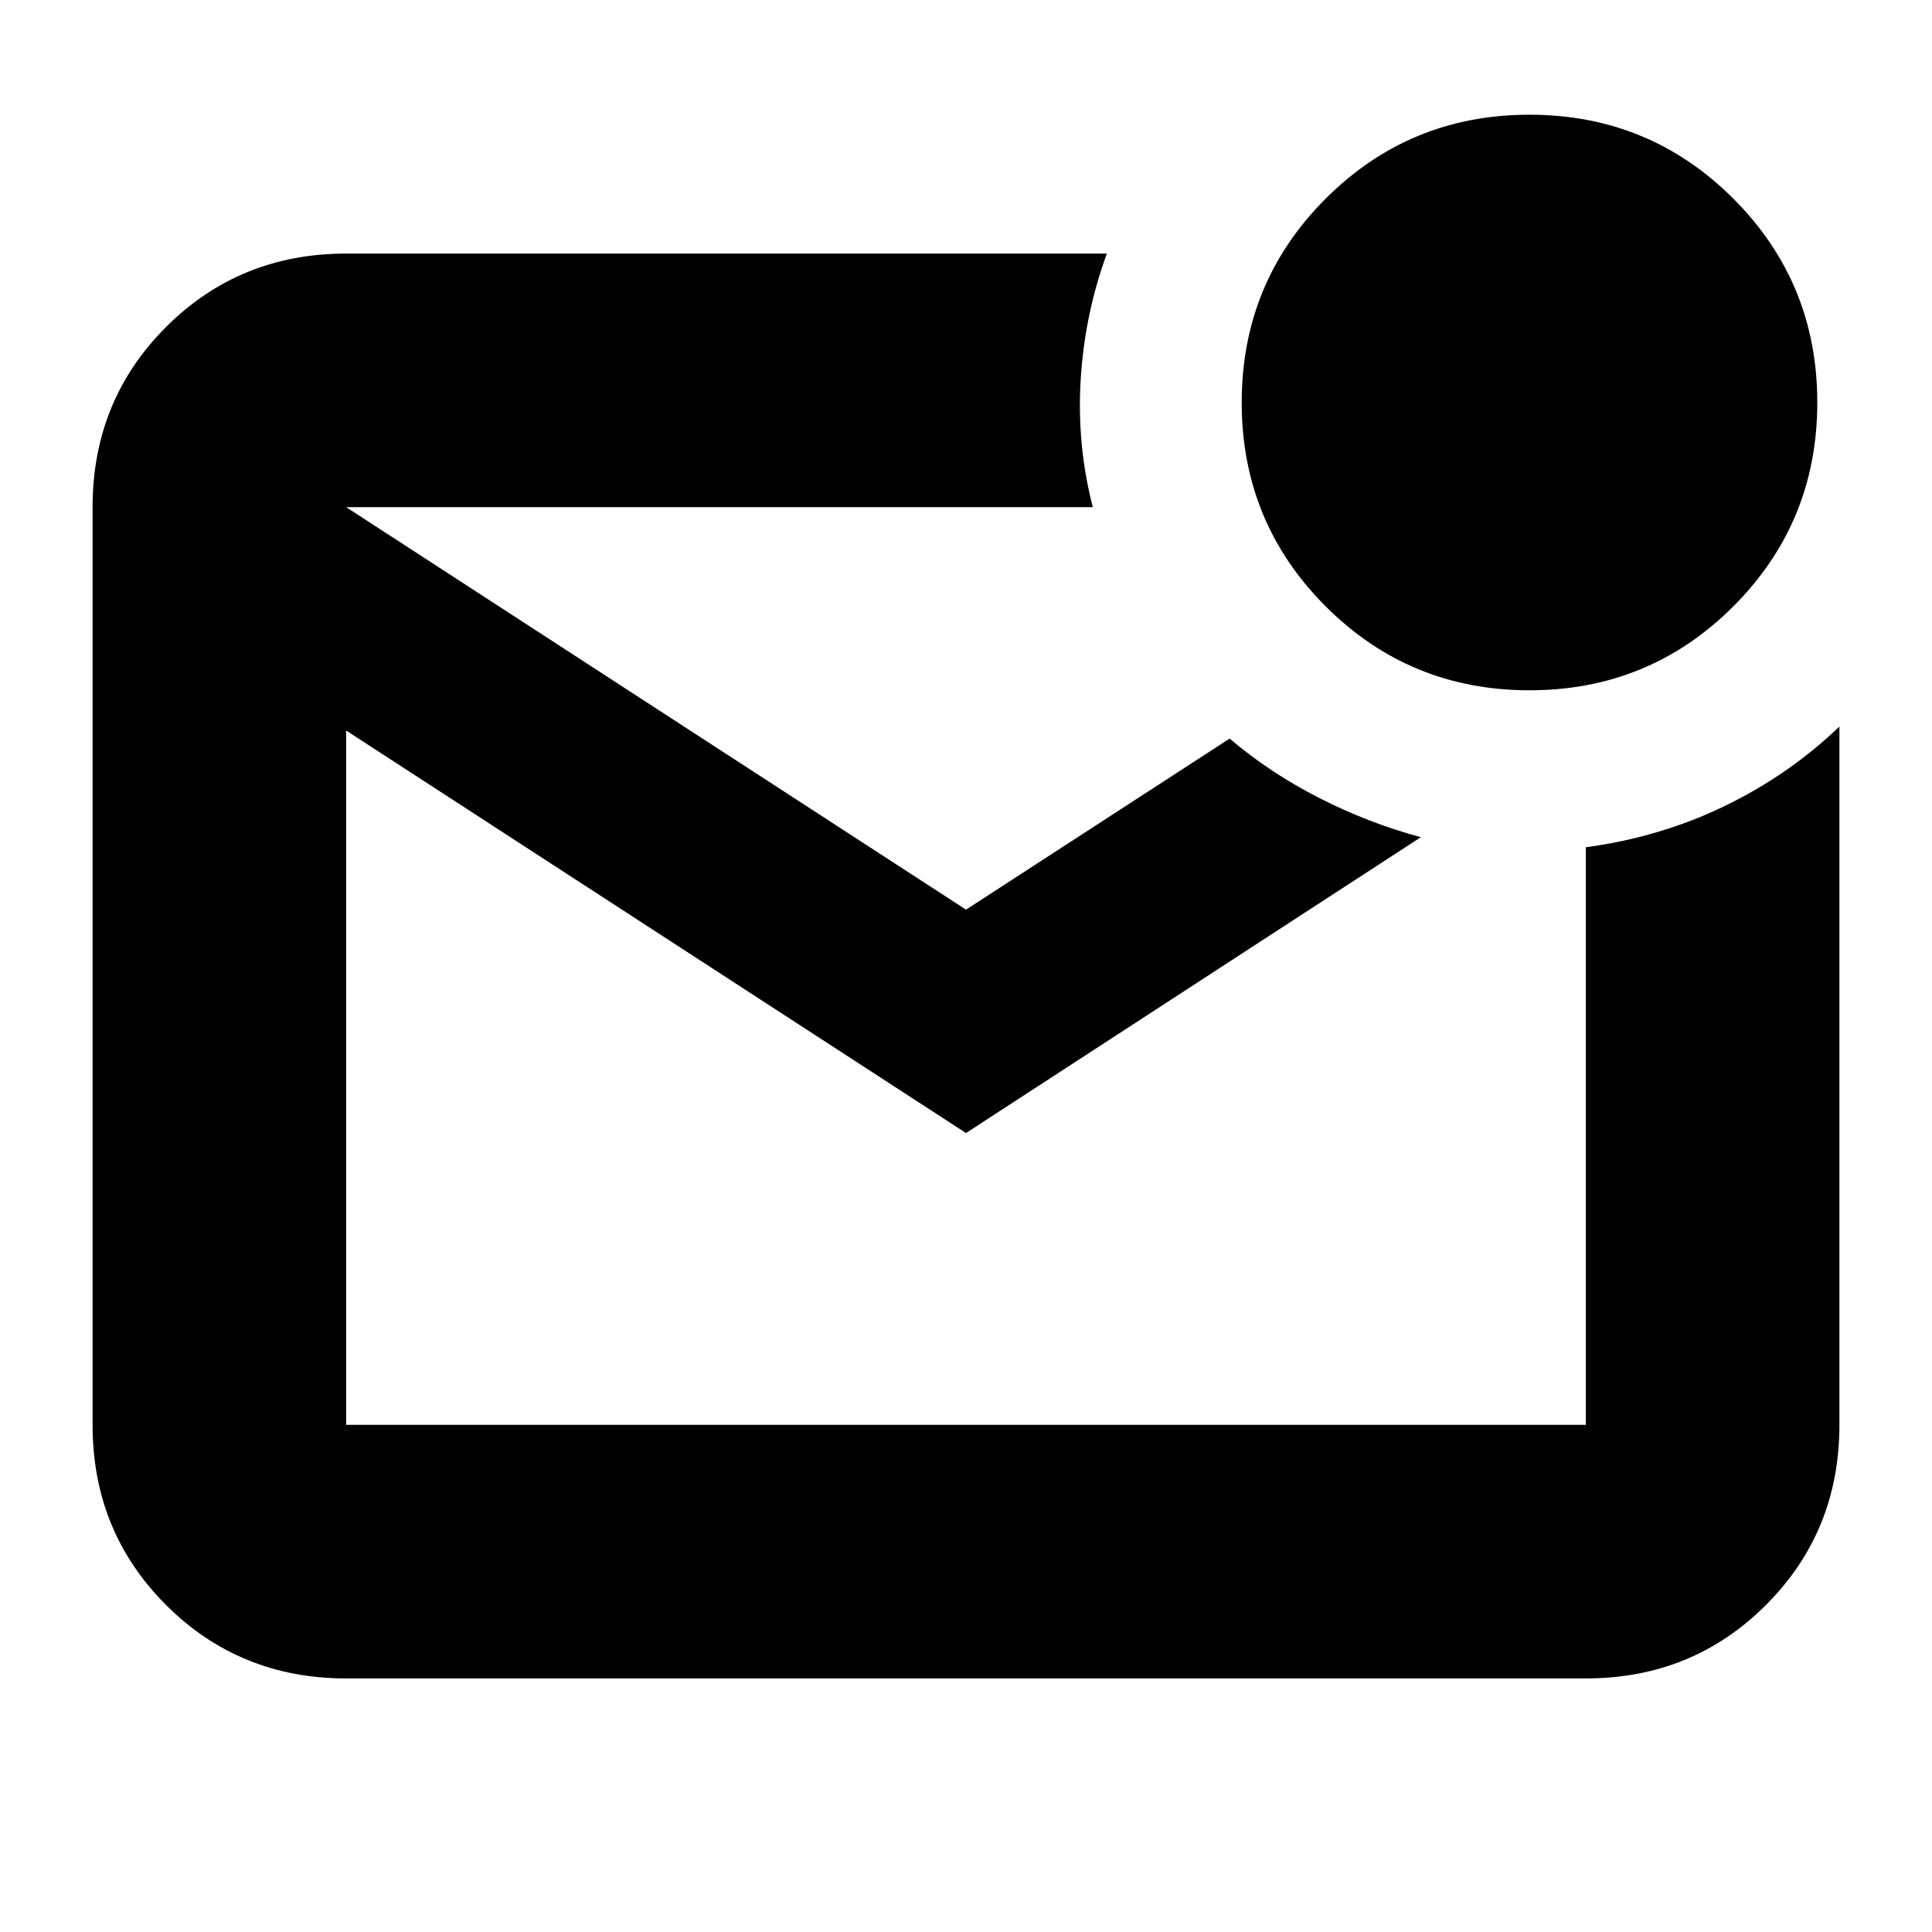 <svg xmlns="http://www.w3.org/2000/svg" height="24" viewBox="0 -960 960 960" width="24"><path d="M172-126q-53 0-89.5-36.5T46-252v-456q0-53 36.5-89.5T172-834h378q-11 30-13 62.5t6 63.5H172l308 200 131-85q20 17 44.5 29.5T706-544L480-397 172-597v345h616v-287q37-5 69-20.5t57-39.5v347q0 53-36.5 89.5T788-126H172Zm0-582v456-456Zm588 91q-59.58 0-101.29-41.71Q617-700.42 617-760q0-59.58 41.71-101.29Q700.42-903 760-903q59.58 0 101.29 41.71Q903-819.58 903-760q0 59.58-41.71 101.29Q819.58-617 760-617Z"/></svg>